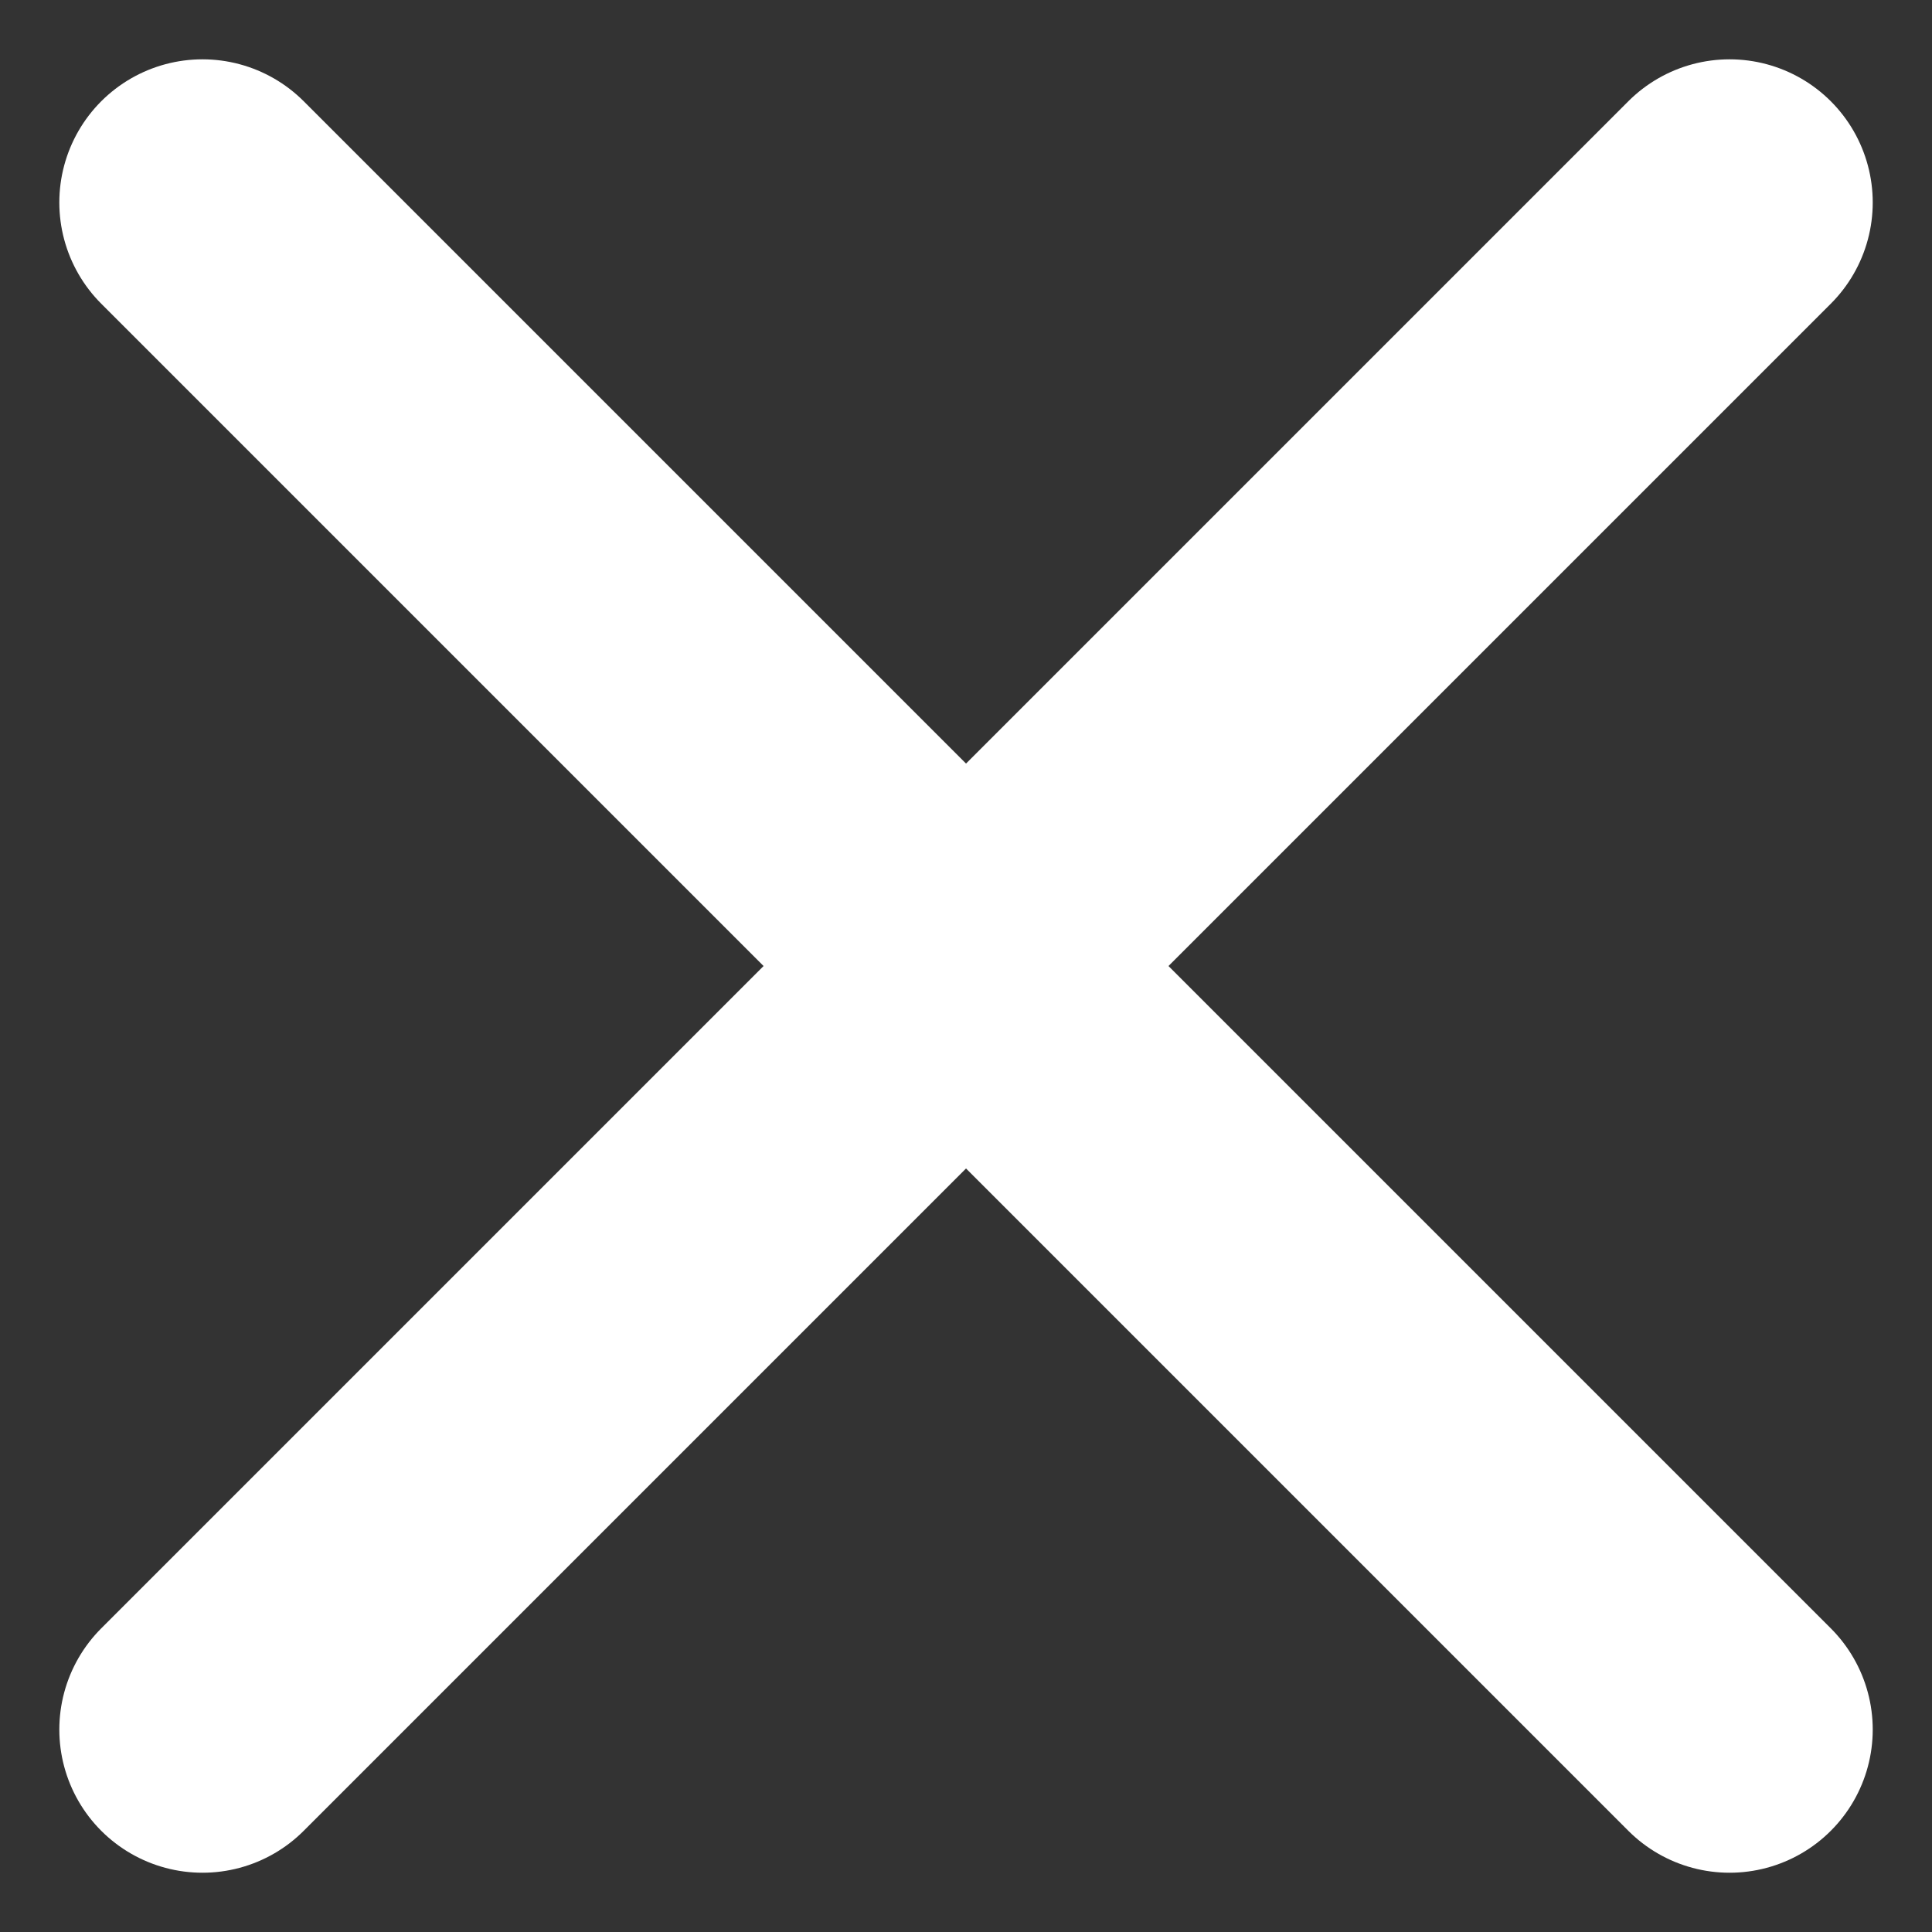 <svg xmlns="http://www.w3.org/2000/svg" width="40.485" height="40.485" viewBox="0 0 40.485 40.485">
    <rect x="0" y="0" width="40.485" height="40.485" fill="#333333" stroke="none"/>
    <defs>
        <style>
            .prefix__cls-1{fill:none;stroke:#fff;stroke-linecap:round;stroke-width:6px}
        </style>
    </defs>
    <g id="prefix__Group_52" data-name="Group 52" transform="translate(-153.595 -52.011)">
        <path id="prefix__Path_21" d="M128.838 58.254l20 20 12 12" class="prefix__cls-1" data-name="Path 21" transform="translate(29 -2)"/>
        <path id="prefix__Path_22" d="M0 0l20 20 12 12" class="prefix__cls-1" data-name="Path 22" transform="rotate(90 66.792 123.046)"/>
    </g>
</svg>
